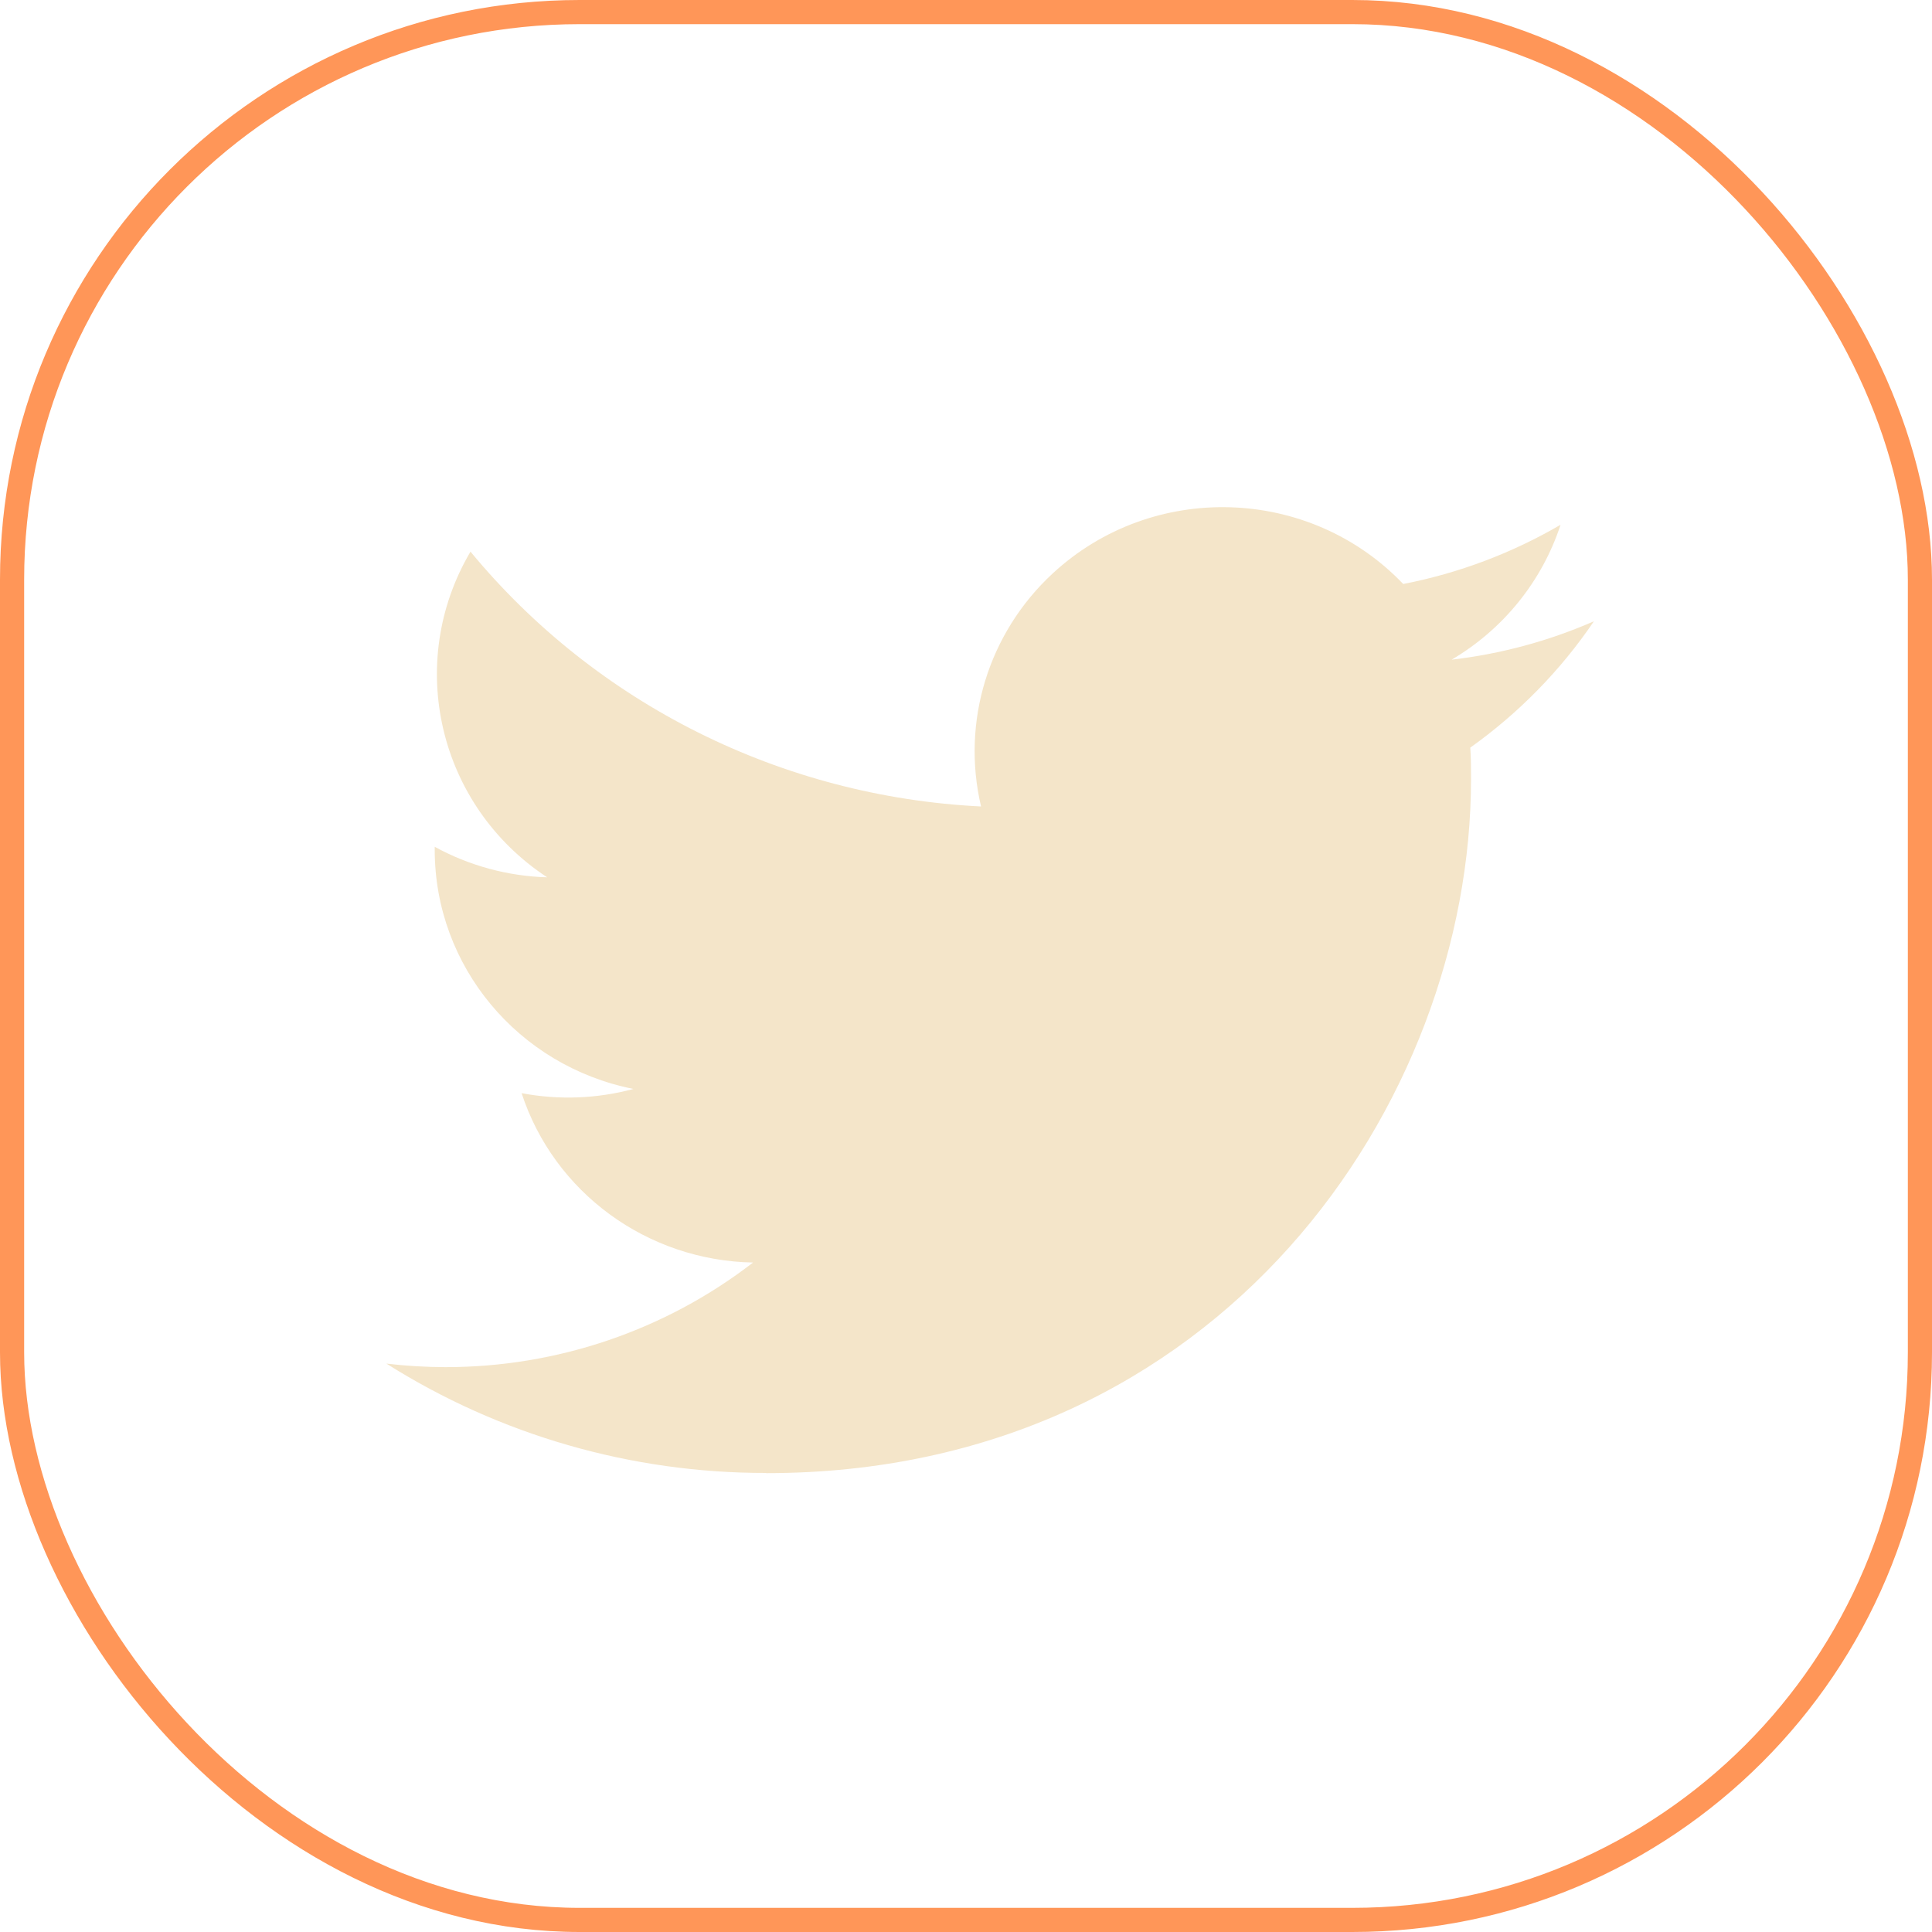 <svg width="80" height="80" viewBox="0 0 80 80" fill="none" xmlns="http://www.w3.org/2000/svg">
<path d="M60.881 30.958C60.912 31.392 60.912 31.826 60.912 32.264C60.912 45.609 50.593 61 31.724 61V60.992C26.15 61 20.692 59.428 16 56.464C16.811 56.56 17.625 56.608 18.442 56.61C23.061 56.614 27.548 55.088 31.182 52.279C26.792 52.197 22.943 49.379 21.598 45.265C23.136 45.557 24.72 45.497 26.23 45.091C21.444 44.139 18.001 39.999 18.001 35.192C18.001 35.148 18.001 35.106 18.001 35.064C19.427 35.846 21.023 36.28 22.657 36.328C18.149 33.362 16.76 27.458 19.482 22.842C24.69 29.152 32.374 32.988 40.623 33.394C39.797 29.886 40.926 26.21 43.591 23.744C47.722 19.921 54.221 20.117 58.104 24.182C60.402 23.736 62.604 22.906 64.619 21.73C63.853 24.068 62.25 26.054 60.109 27.316C62.143 27.08 64.129 26.544 66 25.726C64.623 27.758 62.888 29.528 60.881 30.958Z" fill="#F4E5C9"/>
<rect x="0.5" y="0.5" width="79" height="79" rx="23.5" stroke="#FF9658"/>
</svg>
